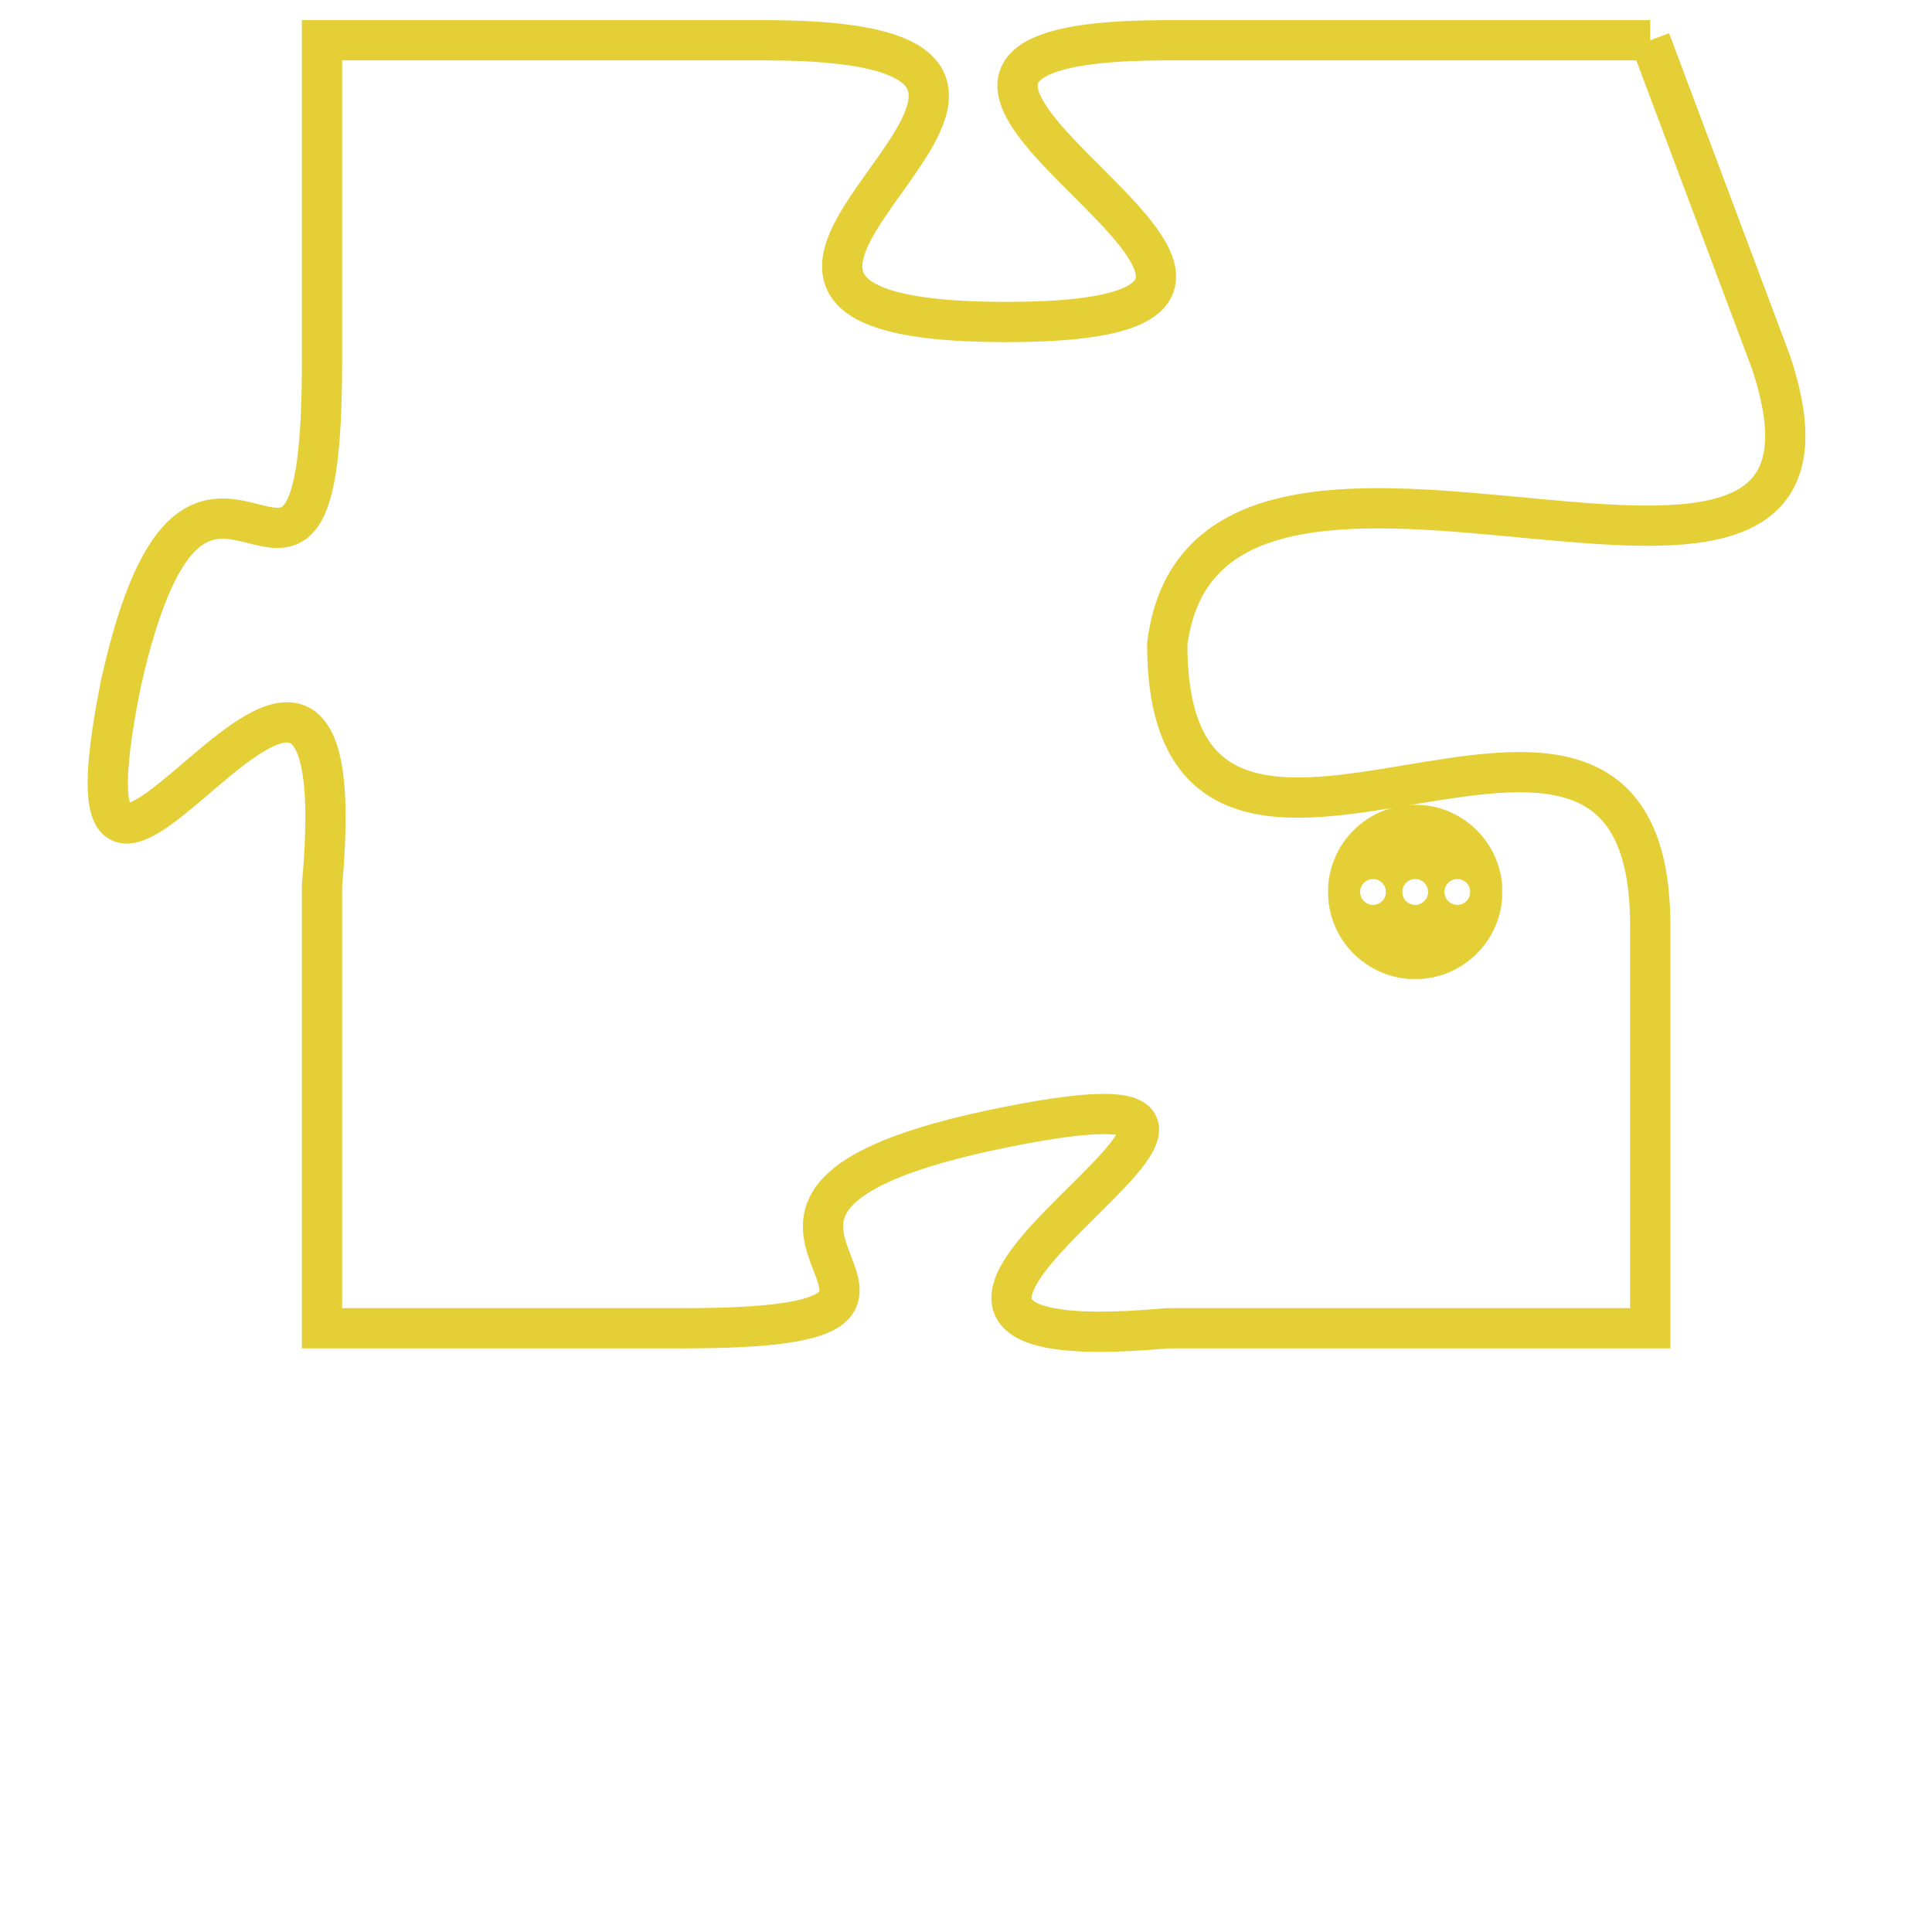 <svg version="1.1" xmlns="http://www.w3.org/2000/svg" xmlns:xlink="http://www.w3.org/1999/xlink" fill="transparent" x="0" y="0" width="350" height="350" preserveAspectRatio="xMinYMin slice"><style type="text/css">.links{fill:transparent;stroke: #E4CF37;}.links:hover{fill:#63D272; opacity:0.4;}</style><defs><g id="allt"><path id="t5255" d="M1848,1280 L1836,1280 C1825,1280 1843,1287 1832,1287 C1821,1287 1837,1280 1826,1280 L1815,1280 1815,1280 L1815,1288 C1815,1297 1812,1287 1810,1296 C1808,1306 1816,1290 1815,1301 L1815,1312 1815,1312 L1824,1312 C1833,1312 1822,1309 1832,1307 C1842,1305 1825,1313 1836,1312 L1848,1312 1848,1312 L1848,1302 C1848,1293 1836,1304 1836,1295 C1837,1287 1854,1297 1851,1288 L1848,1280"/></g><clipPath id="c" clipRule="evenodd" fill="transparent"><use href="#t5255"/></clipPath></defs><svg viewBox="1807 1279 48 35" preserveAspectRatio="xMinYMin meet"><svg width="4380" height="2430"><g><image crossorigin="anonymous" x="0" y="0" href="https://nftpuzzle.license-token.com/assets/completepuzzle.svg" width="100%" height="100%" /><g class="links"><use href="#t5255"/></g></g></svg><svg x="1840" y="1299" height="9%" width="9%" viewBox="0 0 330 330"><g><a xlink:href="https://nftpuzzle.license-token.com/" class="links"><title>See the most innovative NFT based token software licensing project</title><path fill="#E4CF37" id="more" d="M165,0C74.019,0,0,74.019,0,165s74.019,165,165,165s165-74.019,165-165S255.981,0,165,0z M85,190 c-13.785,0-25-11.215-25-25s11.215-25,25-25s25,11.215,25,25S98.785,190,85,190z M165,190c-13.785,0-25-11.215-25-25 s11.215-25,25-25s25,11.215,25,25S178.785,190,165,190z M245,190c-13.785,0-25-11.215-25-25s11.215-25,25-25 c13.785,0,25,11.215,25,25S258.785,190,245,190z"></path></a></g></svg></svg></svg>